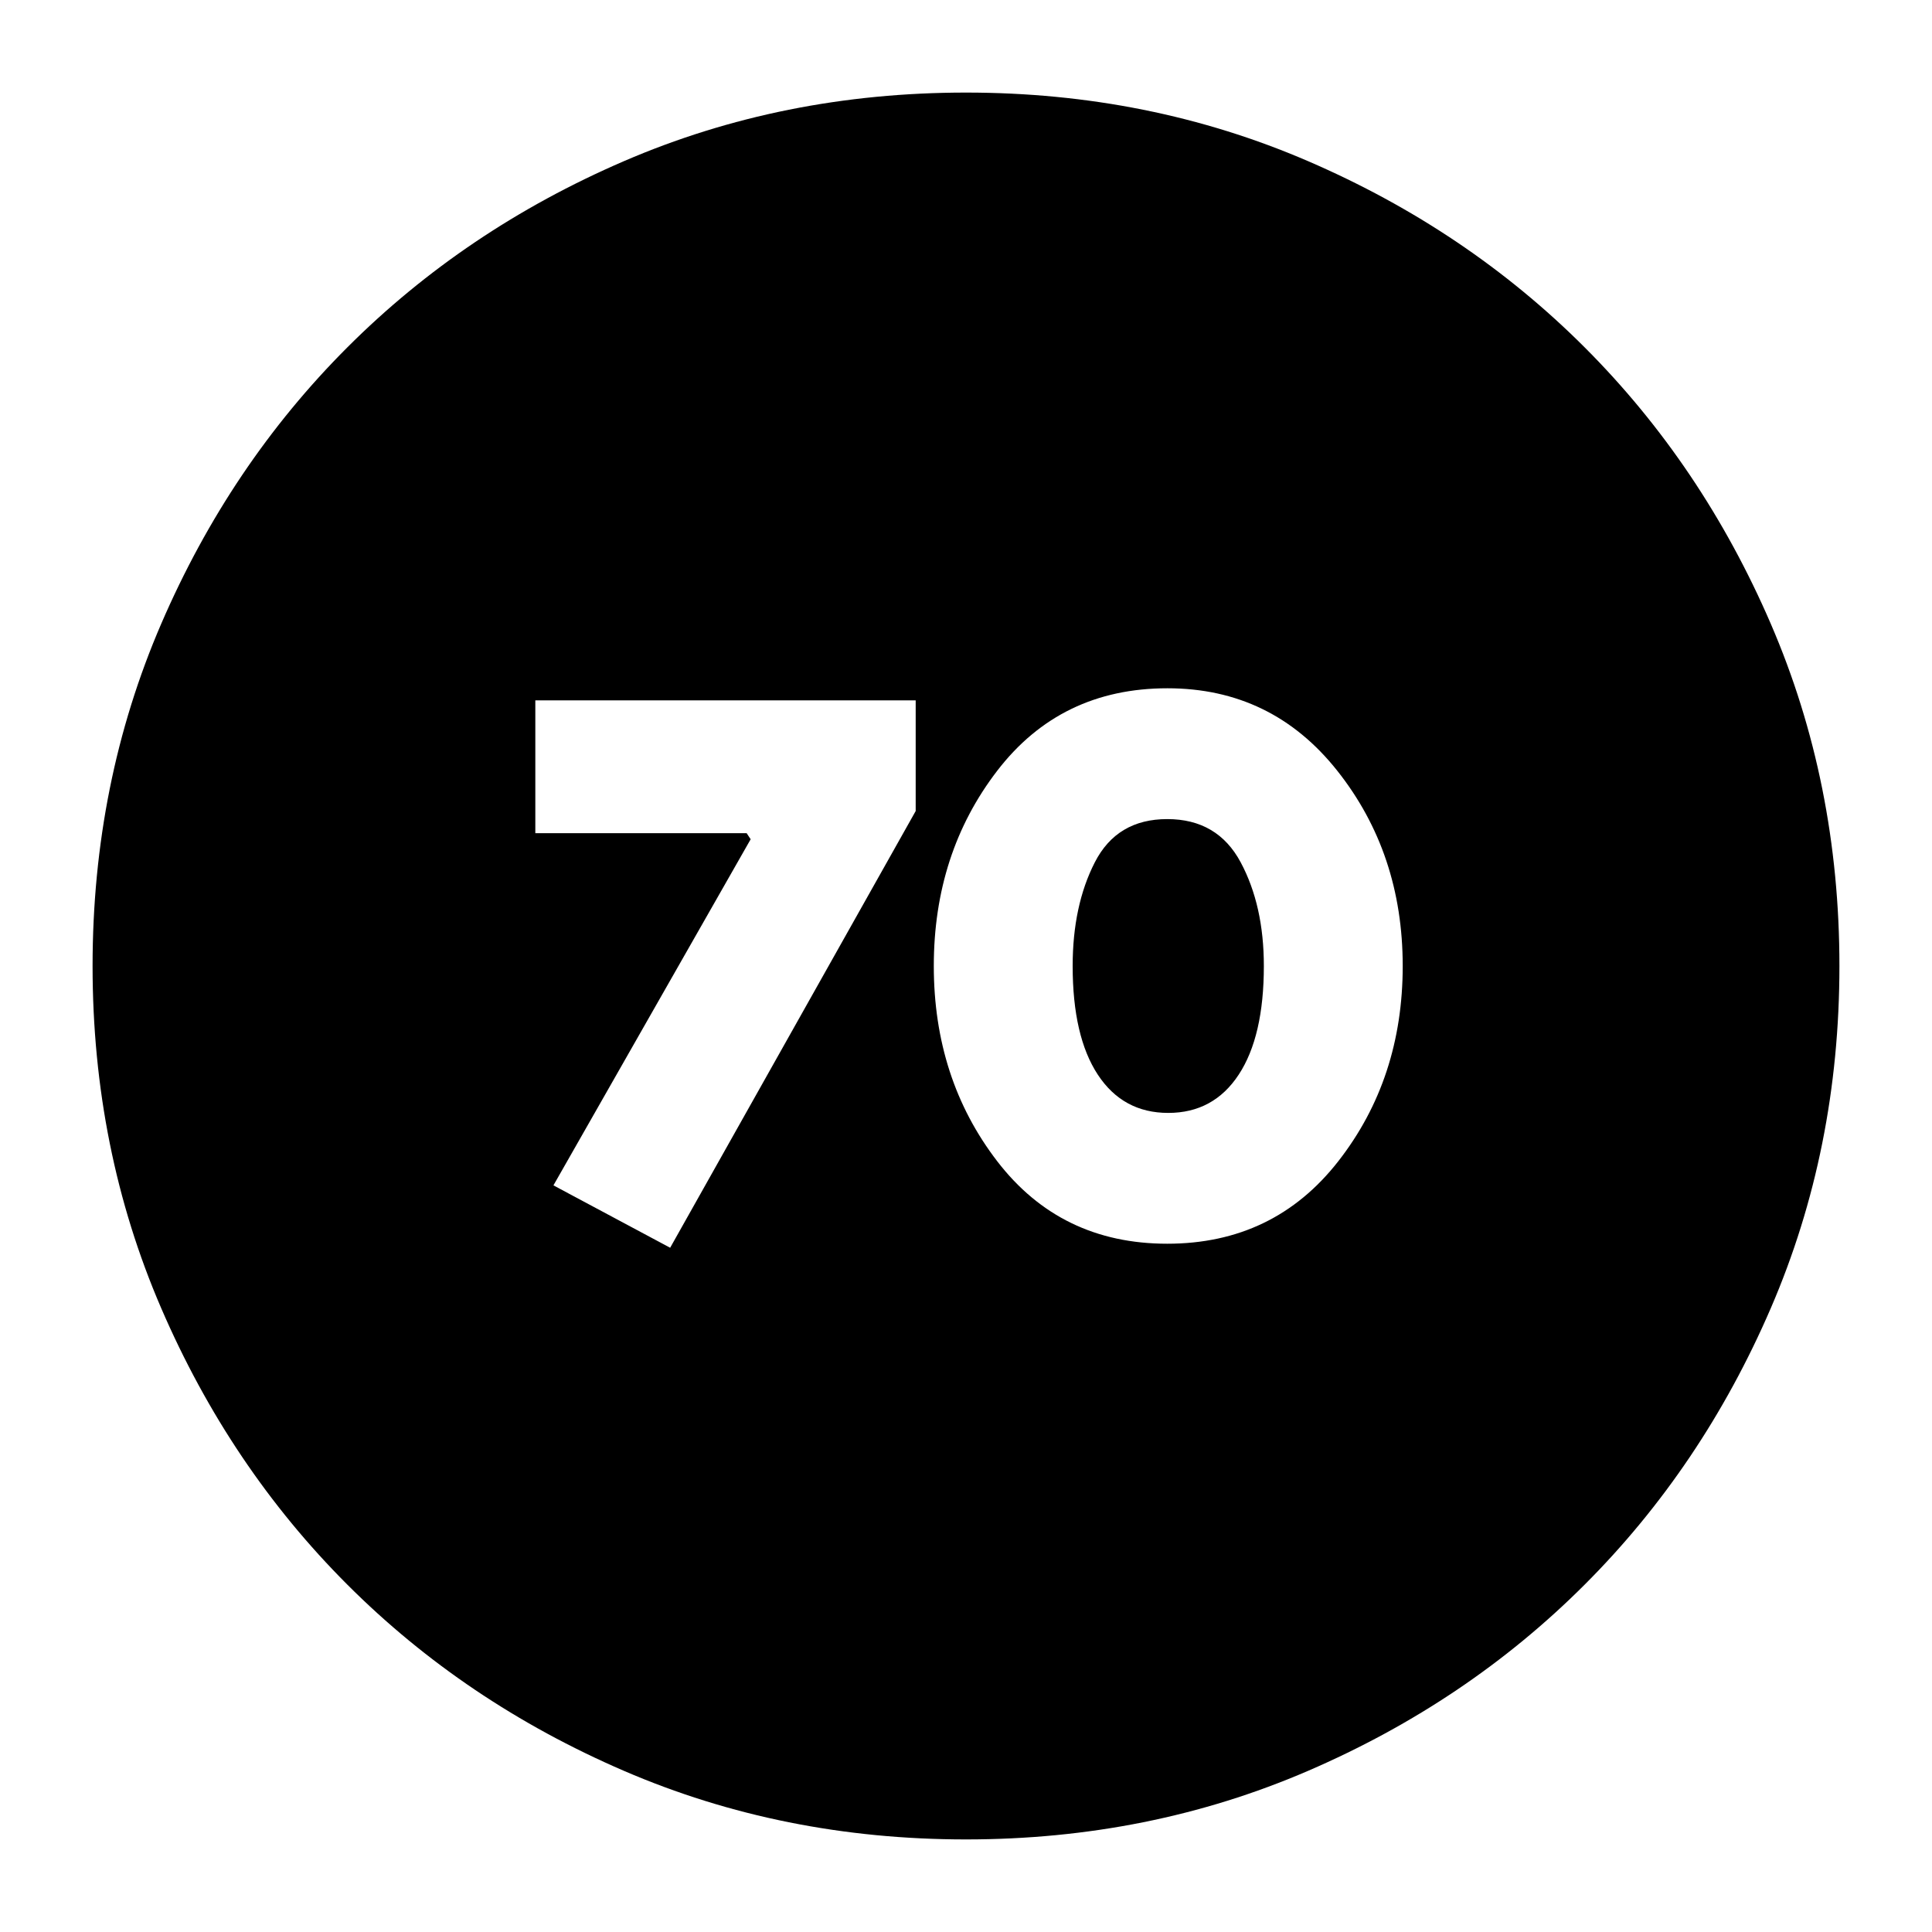 <svg xmlns="http://www.w3.org/2000/svg" height="24" viewBox="0 -960 960 960" width="24"><path d="m333-340 122-217v-55H266v66h105l2 3.017L275-371l58 31Zm247-2q53 0 85-41t32-97q0-56-32.5-97t-84.41-41q-53.09 0-84.59 41T464-480q0 56 31.5 97t84.5 41Zm.5-65q-22.5 0-35-19T533-480q0-30 11-51.5t36-21.5q25 0 36.5 21.5T628-480q0 35-12.5 54t-35 19ZM480-46q-91 0-169.987-34.084-78.988-34.083-137.417-92.512T80.084-310.013Q46-389 46-480t34.084-169.987q34.083-78.988 92.512-137.417t137.417-92.512Q389-914 480-914t169.987 34.084q78.988 34.083 137.417 92.512t92.512 137.417Q914-571 914-480t-34.084 169.987q-34.083 78.988-92.512 137.417T649.987-80.084Q571-46 480-46Z"/></svg>